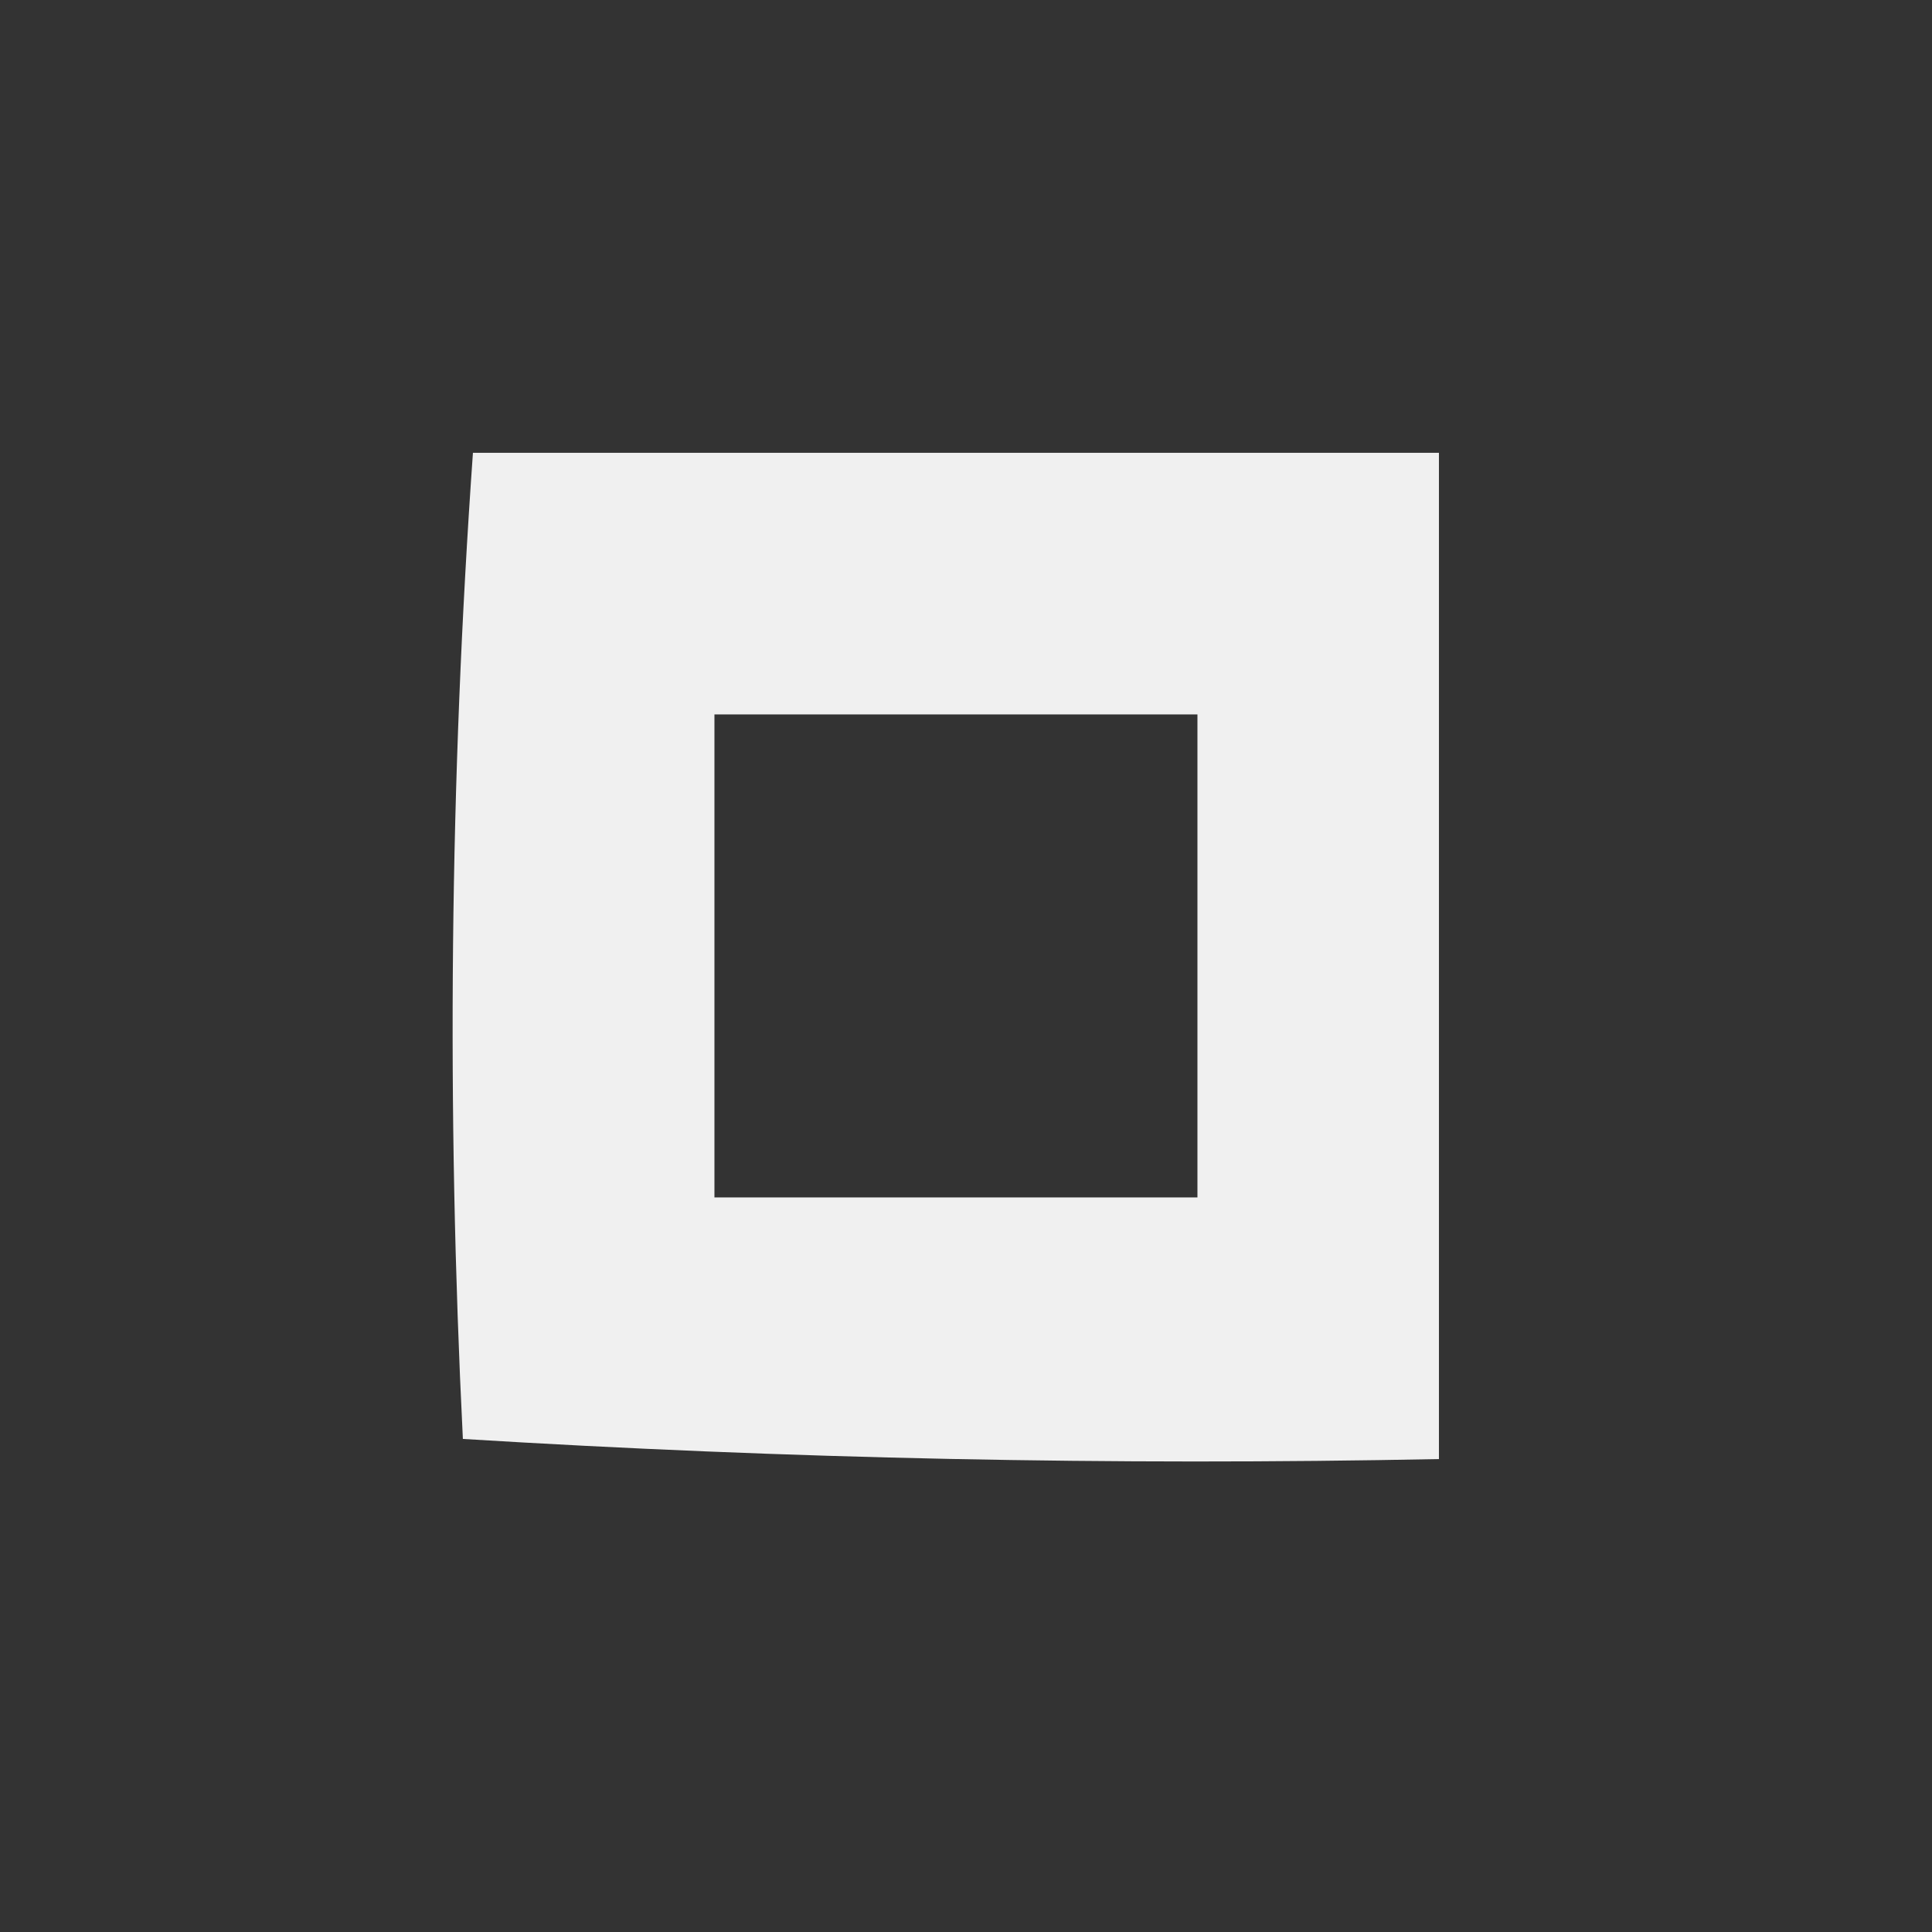 <?xml version="1.0" encoding="UTF-8"?>
<!DOCTYPE svg PUBLIC "-//W3C//DTD SVG 1.1//EN" "http://www.w3.org/Graphics/SVG/1.1/DTD/svg11.dtd">
<svg xmlns="http://www.w3.org/2000/svg" version="1.1" width="96px" height="96px" style="shape-rendering:geometricPrecision; text-rendering:geometricPrecision; image-rendering:optimizeQuality; fill-rule:evenodd; clip-rule:evenodd" xmlns:xlink="http://www.w3.org/1999/xlink">
<rect width="100%" height="100%" fill="#333333" stroke="none"/>
<g><path style="opacity:0.925" fill="white" d="M 23.5,22.5 C 39.5,22.5 55.5,22.5 71.5,22.5C 71.5,39.167 71.5,55.833 71.5,72.5C 55.256,72.825 39.089,72.491 23,71.5C 22.183,55.093 22.349,38.759 23.5,22.5 Z M 35.5,35.5 C 43.5,35.5 51.5,35.5 59.5,35.5C 59.5,43.5 59.5,51.5 59.5,59.5C 51.5,59.5 43.5,59.5 35.5,59.5C 35.5,51.5 35.5,43.5 35.5,35.5 Z"/></g>
</svg>
